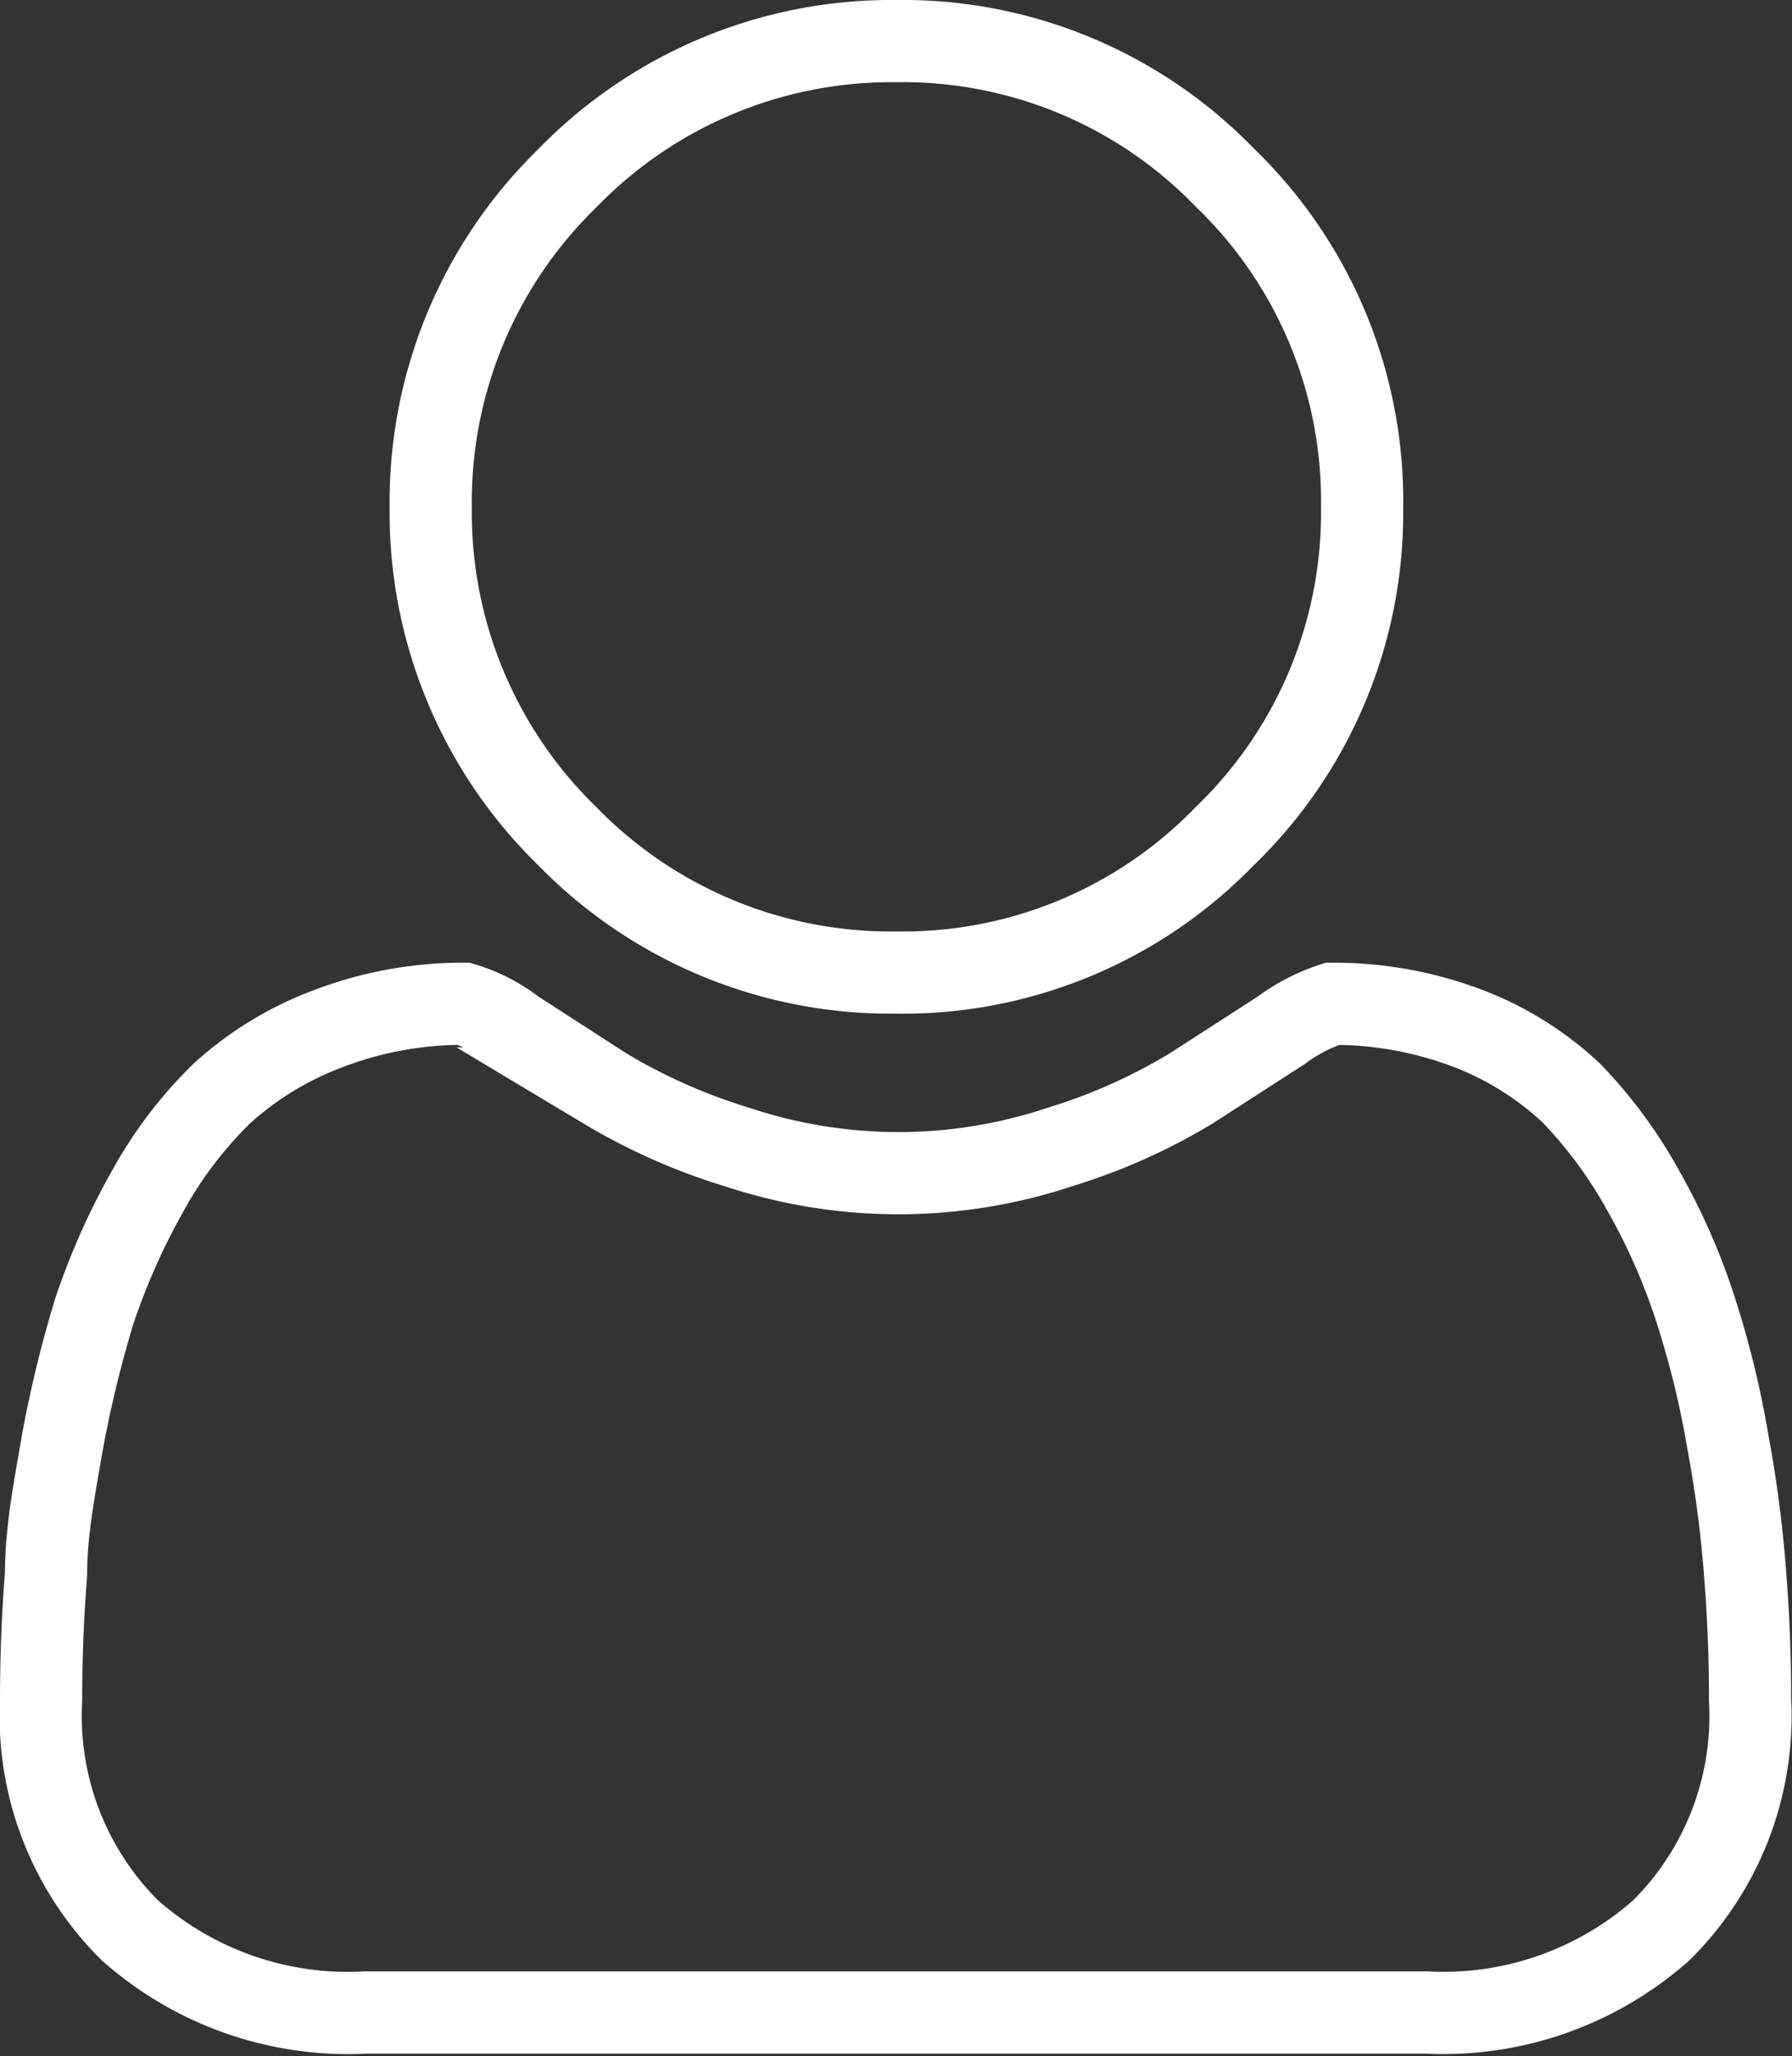 <svg xmlns="http://www.w3.org/2000/svg" viewBox="0 0 21.8 25.01"><rect x="0" y="0" width="21.8" height="25.01" fill="#333333" stroke="none"/><defs><style>.cls-1{fill:none;stroke:#fff;isolation:isolate;}</style></defs><title>user icon</title><g id="Layer_2" data-name="Layer 2"><g id="Layer_1-2" data-name="Layer 1"><path id="Path_200" data-name="Path 200" class="cls-1" d="M21.29,20.68a3.67,3.67,0,0,1-1.08,2.8,4,4,0,0,1-2.86,1H4.45a4,4,0,0,1-2.87-1A3.67,3.67,0,0,1,.5,20.68q0-.78.06-1.53c0-.54.11-1.08.2-1.61a14.35,14.35,0,0,1,.39-1.6,8.42,8.42,0,0,1,.64-1.44,5.07,5.07,0,0,1,.91-1.2A4,4,0,0,1,4,12.51a4.58,4.58,0,0,1,1.64-.3,1.92,1.92,0,0,1,.62.32l1.1.71a7.16,7.16,0,0,0,1.6.71,6.22,6.22,0,0,0,3.94,0,7.09,7.09,0,0,0,1.59-.71l1.1-.71a2.15,2.15,0,0,1,.62-.32,4.6,4.6,0,0,1,1.65.3,3.84,3.84,0,0,1,1.26.79A5.63,5.63,0,0,1,20,14.5a7.67,7.67,0,0,1,.63,1.44,11.3,11.3,0,0,1,.39,1.6,14.78,14.78,0,0,1,.21,1.61C21.27,19.65,21.29,20.15,21.29,20.68ZM16.57,6.17a5.46,5.46,0,0,1-1.67,4,5.45,5.45,0,0,1-4,1.66,5.49,5.49,0,0,1-4-1.66,5.49,5.49,0,0,1-1.66-4,5.49,5.49,0,0,1,1.66-4A5.49,5.49,0,0,1,10.9.5a5.45,5.45,0,0,1,4,1.66A5.46,5.46,0,0,1,16.57,6.17Z"/></g></g></svg>